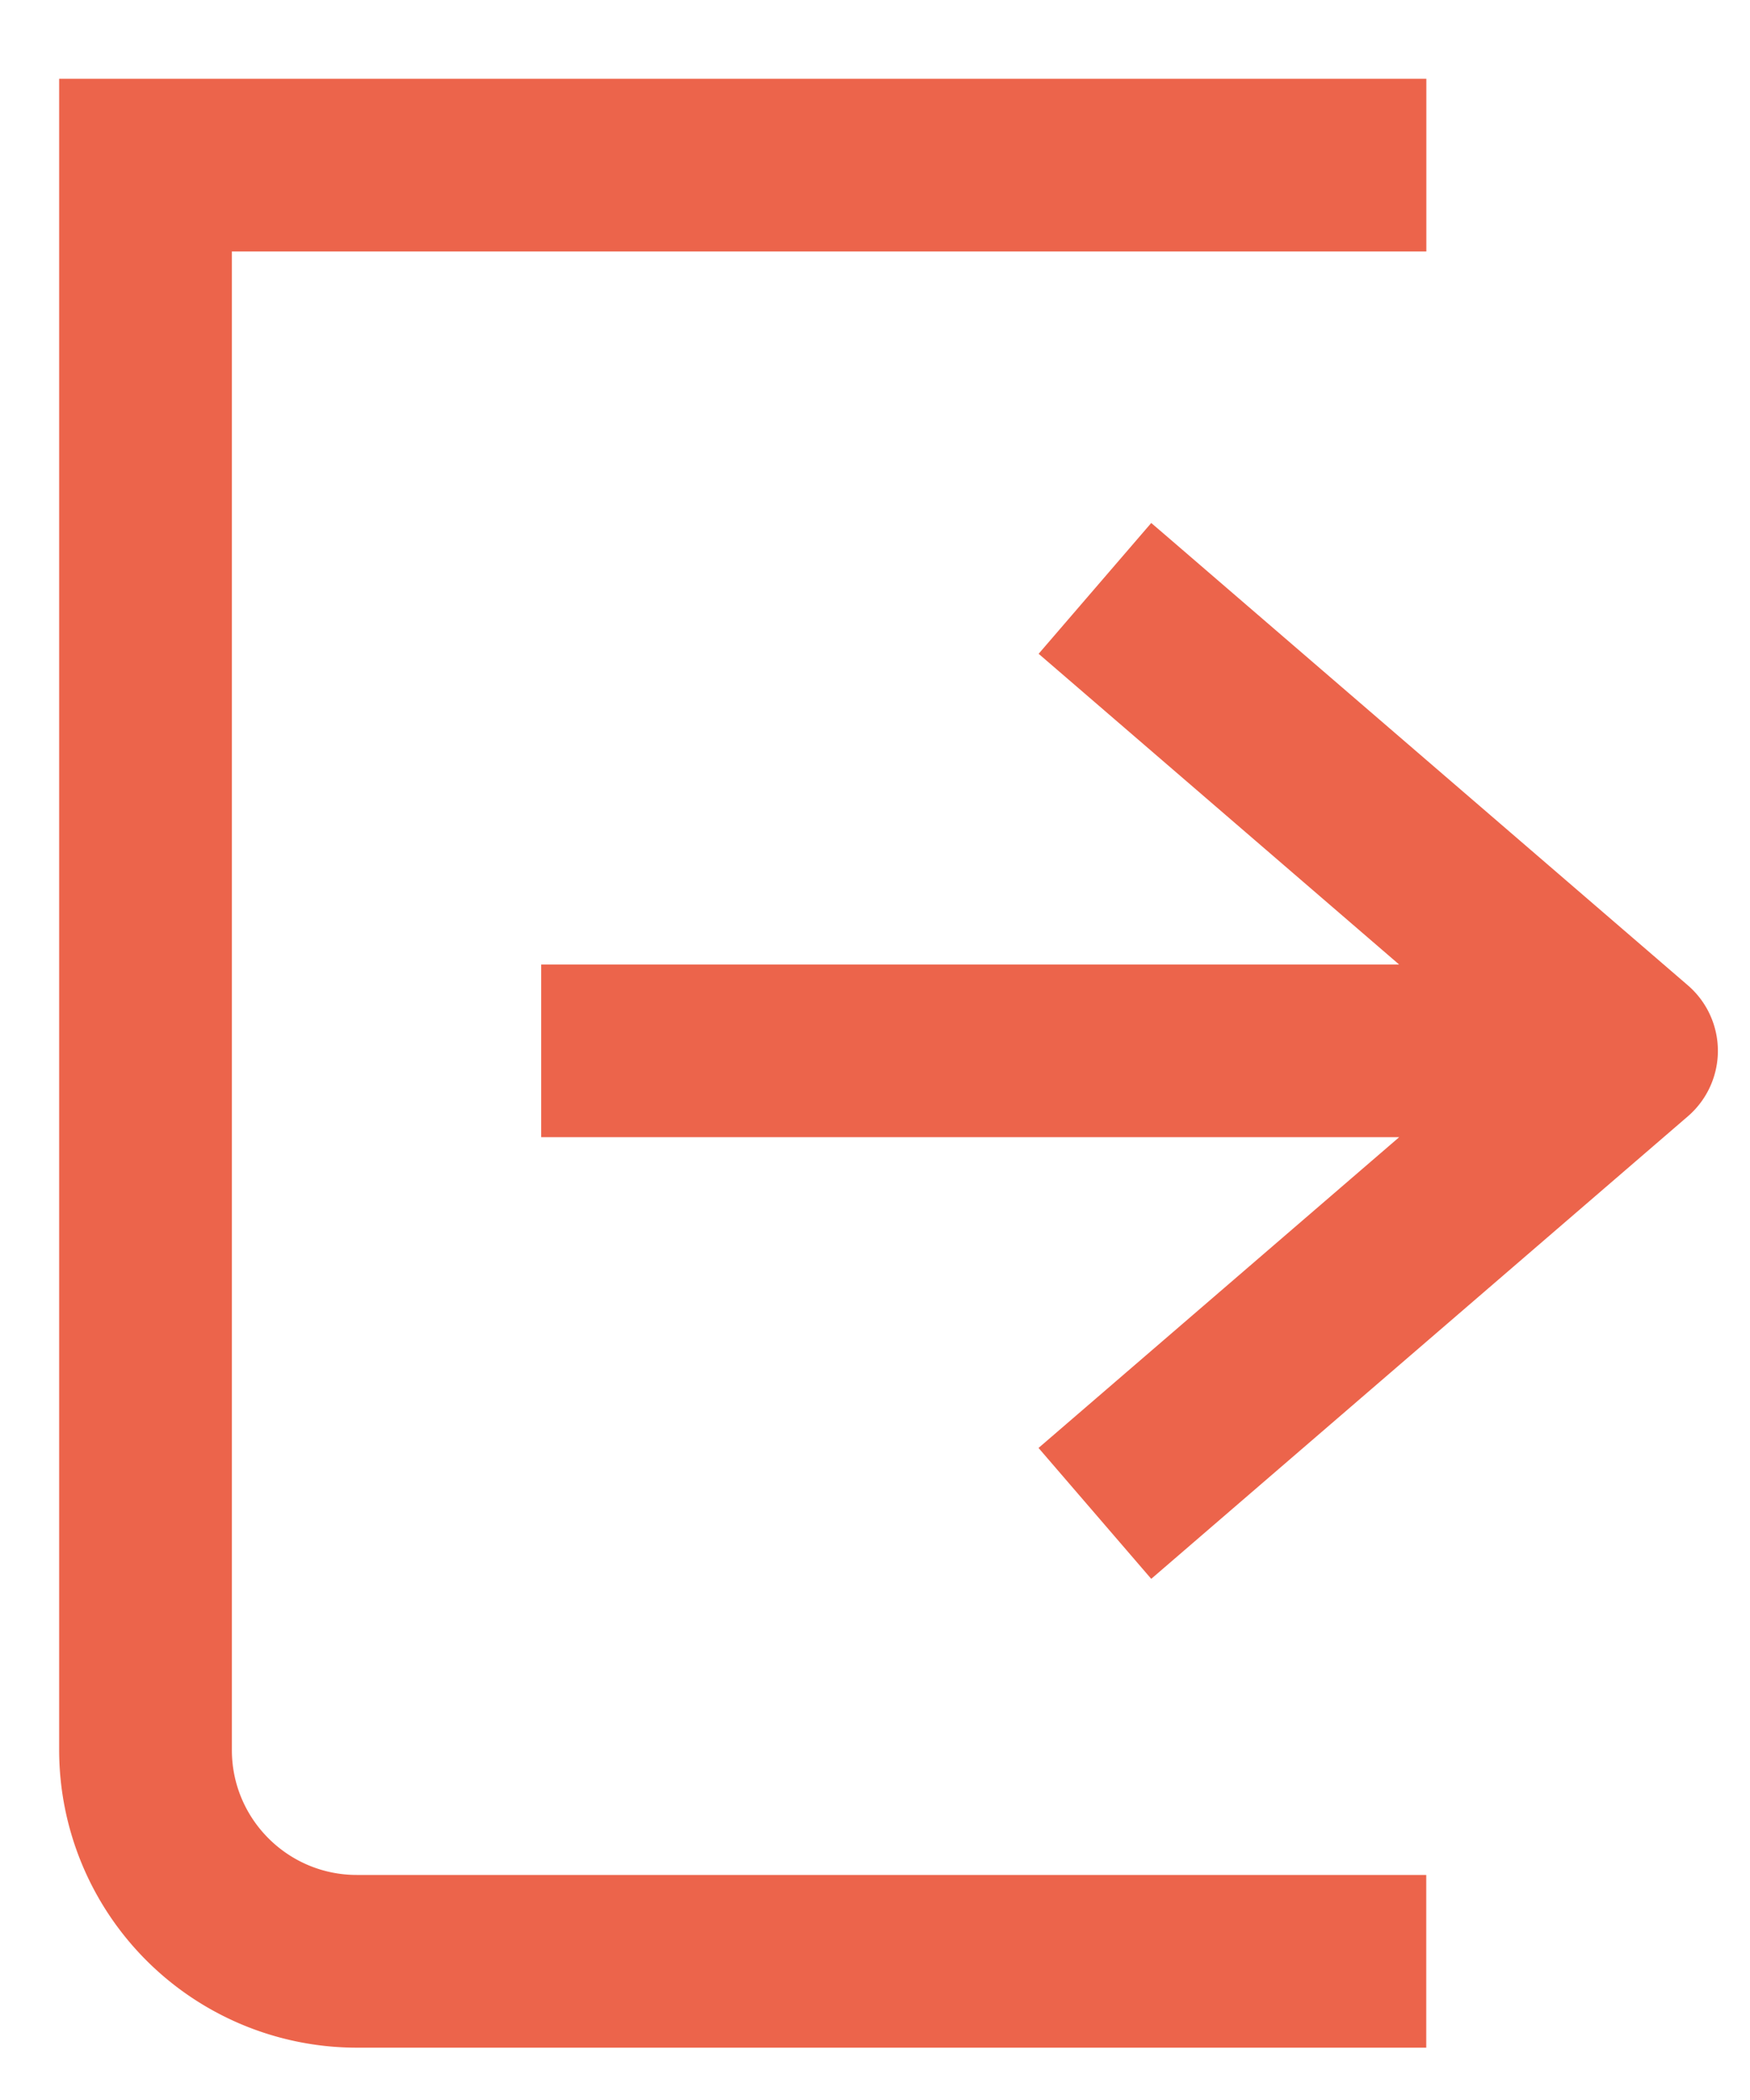 <svg width="15" height="18" viewBox="0 0 20 23" xmlns="http://www.w3.org/2000/svg"><title>icon-logout-white</title><path d="M2.65 2.375v17.126c0 .787.64 1.427 1.427 1.427H16.3v1.974H4.077A3.404 3.404 0 0 1 .676 19.5V.4h15.625v1.974H2.649zm9.22 4.597l1.287-1.495.19.163 5.944 5.122a.988.988 0 0 1 0 1.495l-6.134 5.287-1.288-1.496 4.122-3.552H6.185v-1.973h9.805l-4.12-3.551z" fill="#EC644B"/></svg>